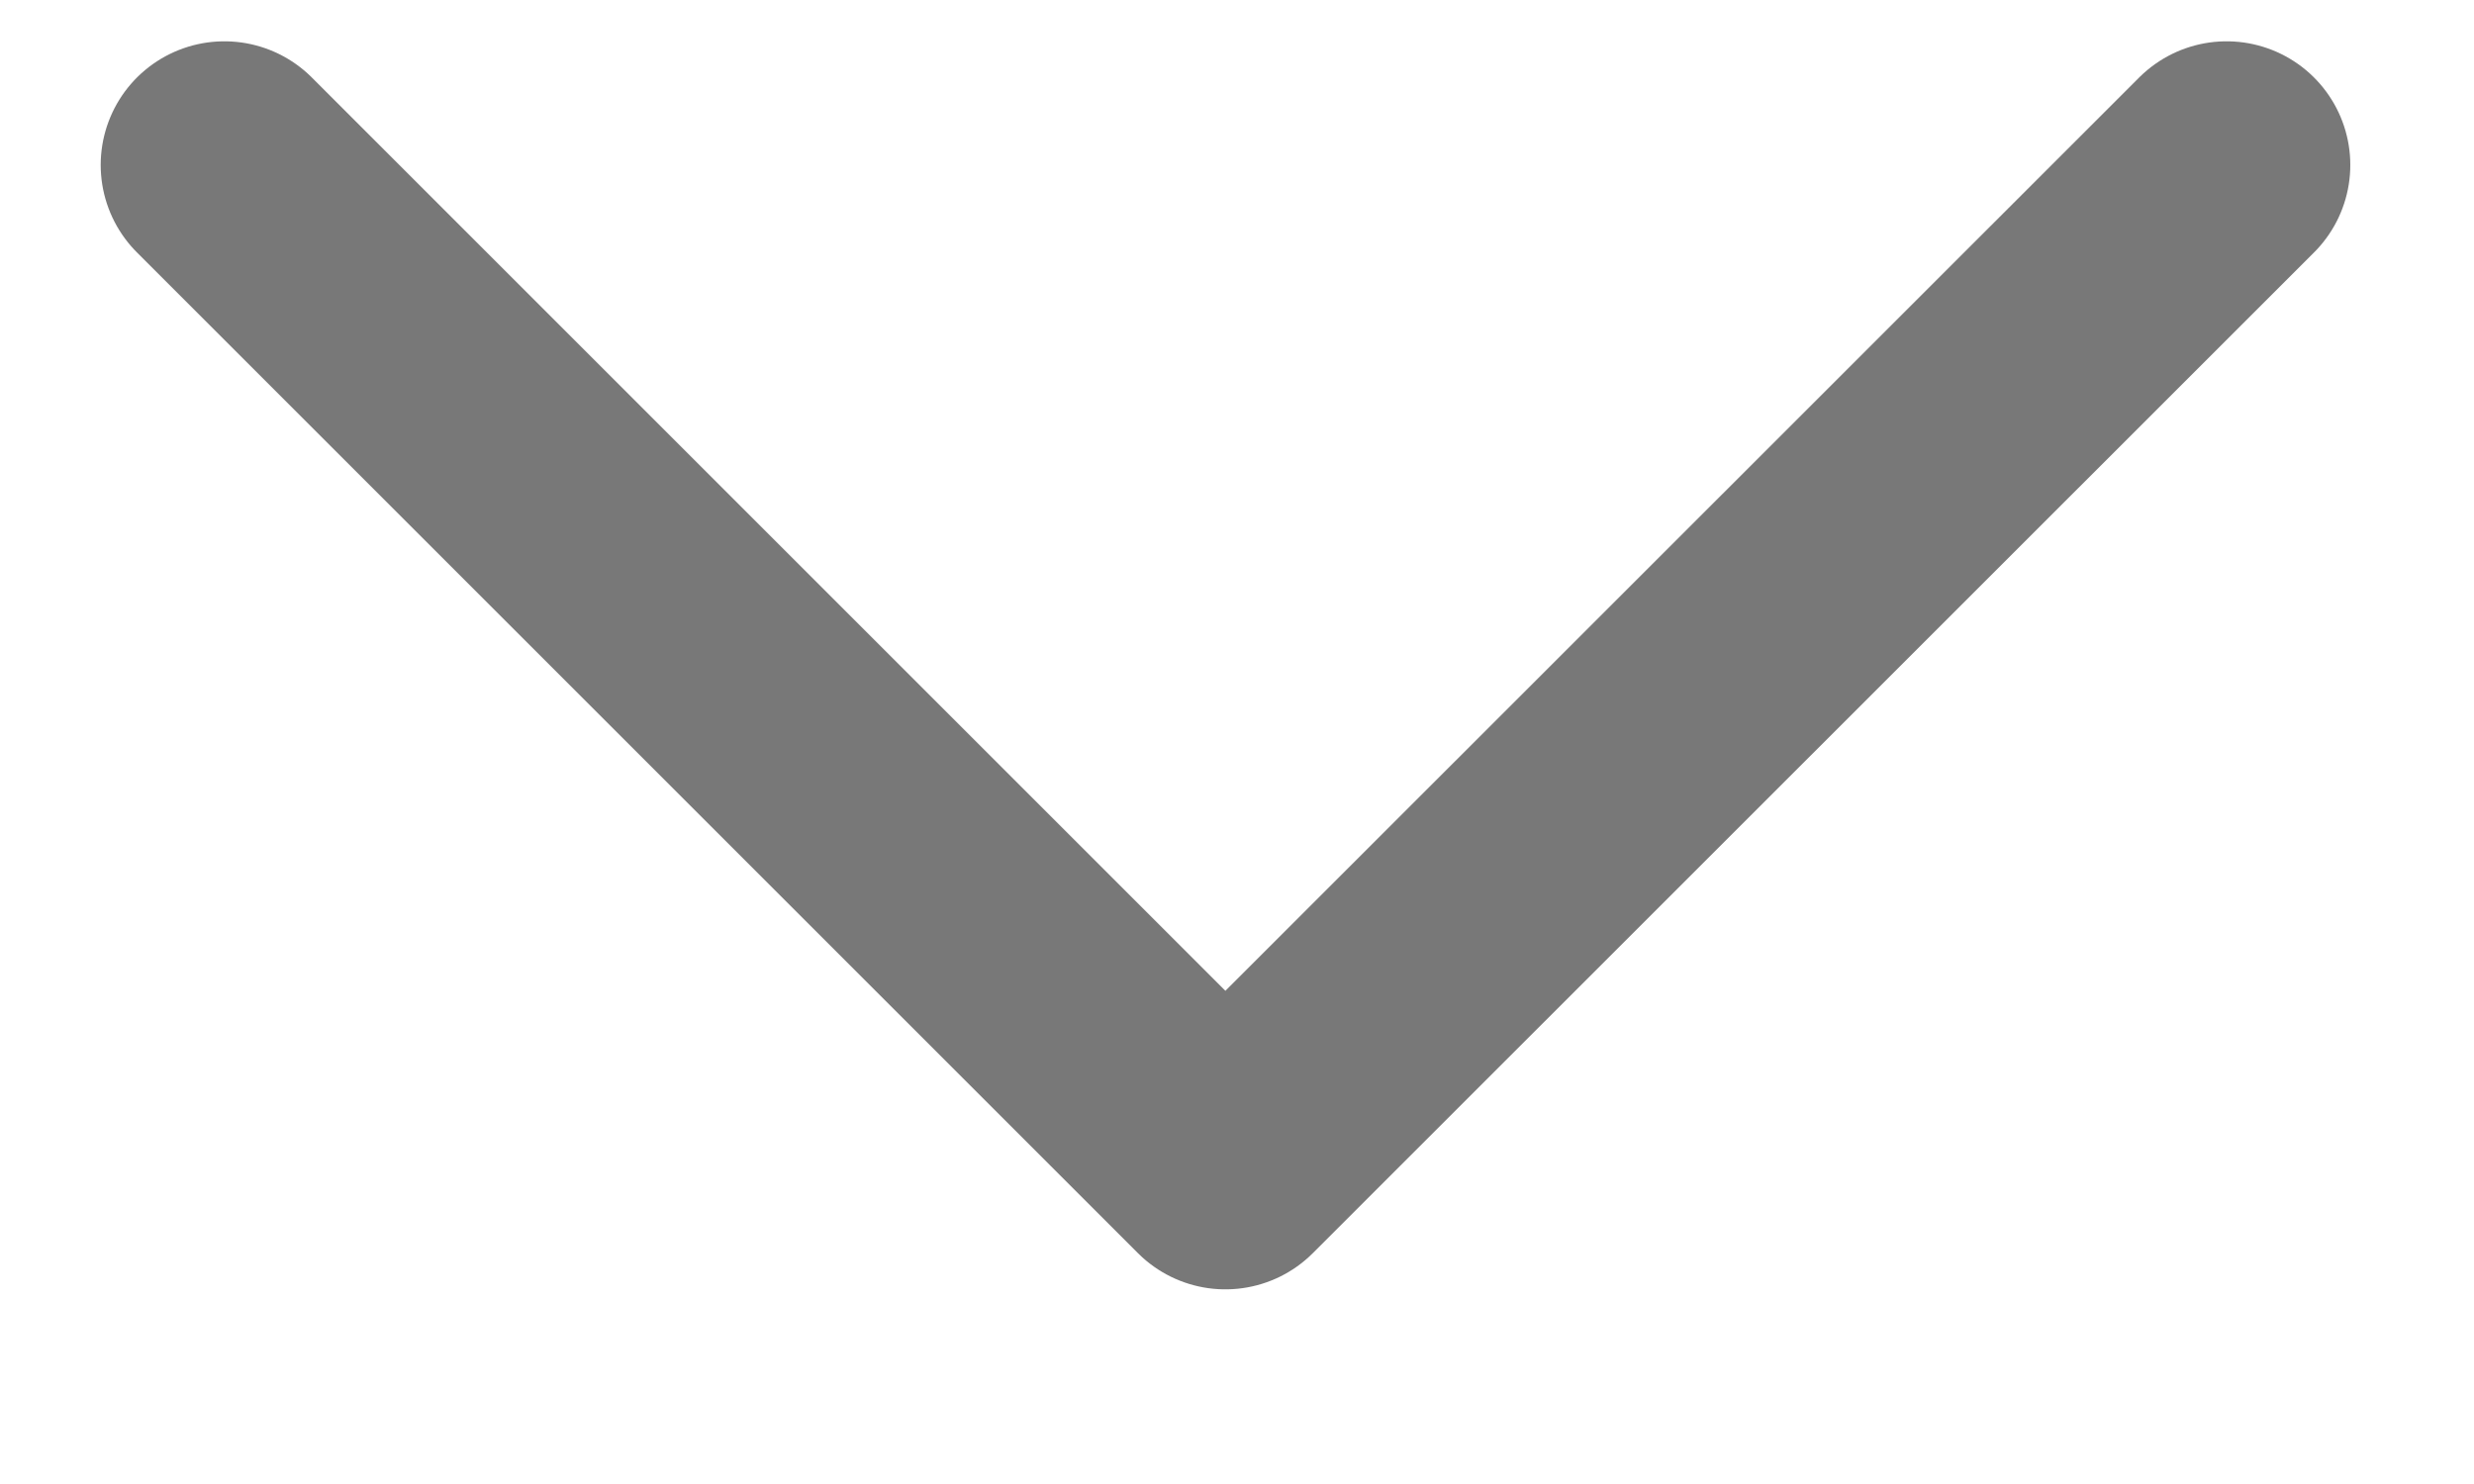 <svg width="10" height="6" viewBox="0 0 10 6" fill="none" xmlns="http://www.w3.org/2000/svg">
<path d="M9 0.667L4.953 4.713L0.907 0.667" stroke="#787878" stroke-miterlimit="10" stroke-linecap="round" stroke-linejoin="round"/>
</svg>
